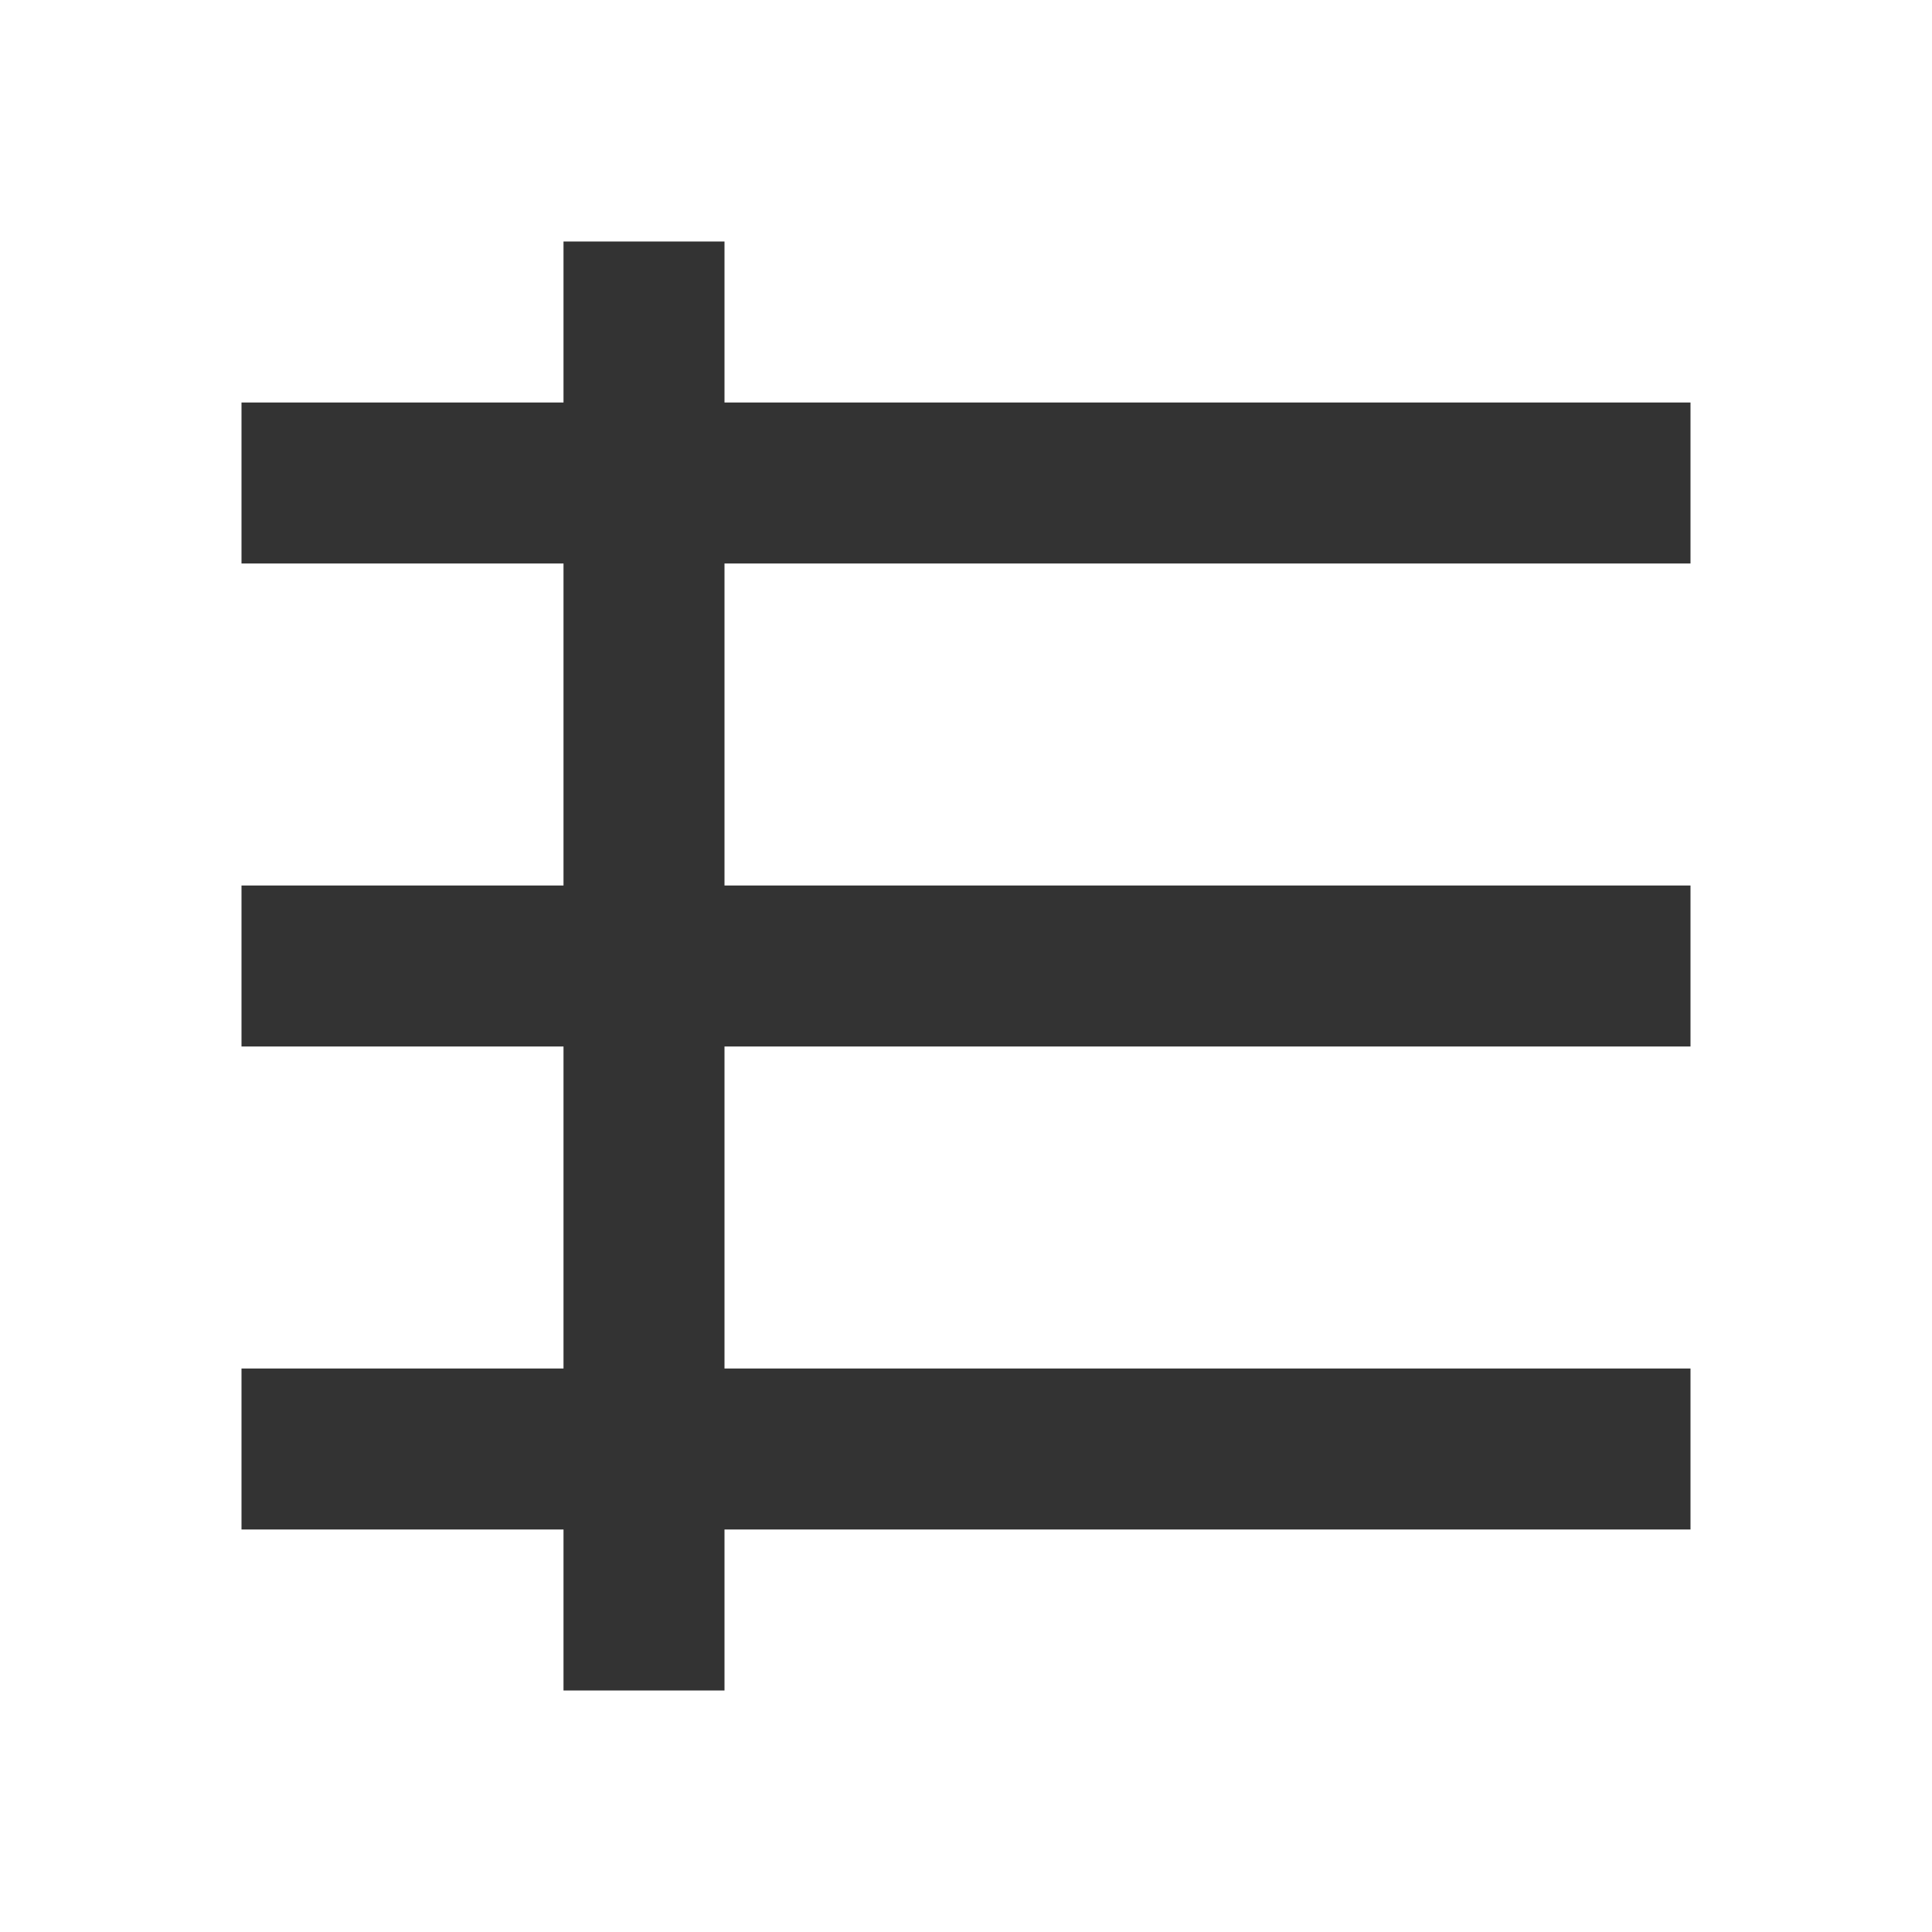 <?xml version="1.0" encoding="UTF-8"?>
<svg width="24" height="24" viewBox="0 0 24 24" fill="none" xmlns="http://www.w3.org/2000/svg">
    <path d="M3 5H21V7H3V5Z" fill="#333333"/>
    <path d="M3 11H21V13H3V11Z" fill="#333333"/>
    <path d="M3 17H21V19H3V17Z" fill="#333333"/>
    <path d="M9 3H7V21H9V3Z" fill="#333333"/>
</svg> 
